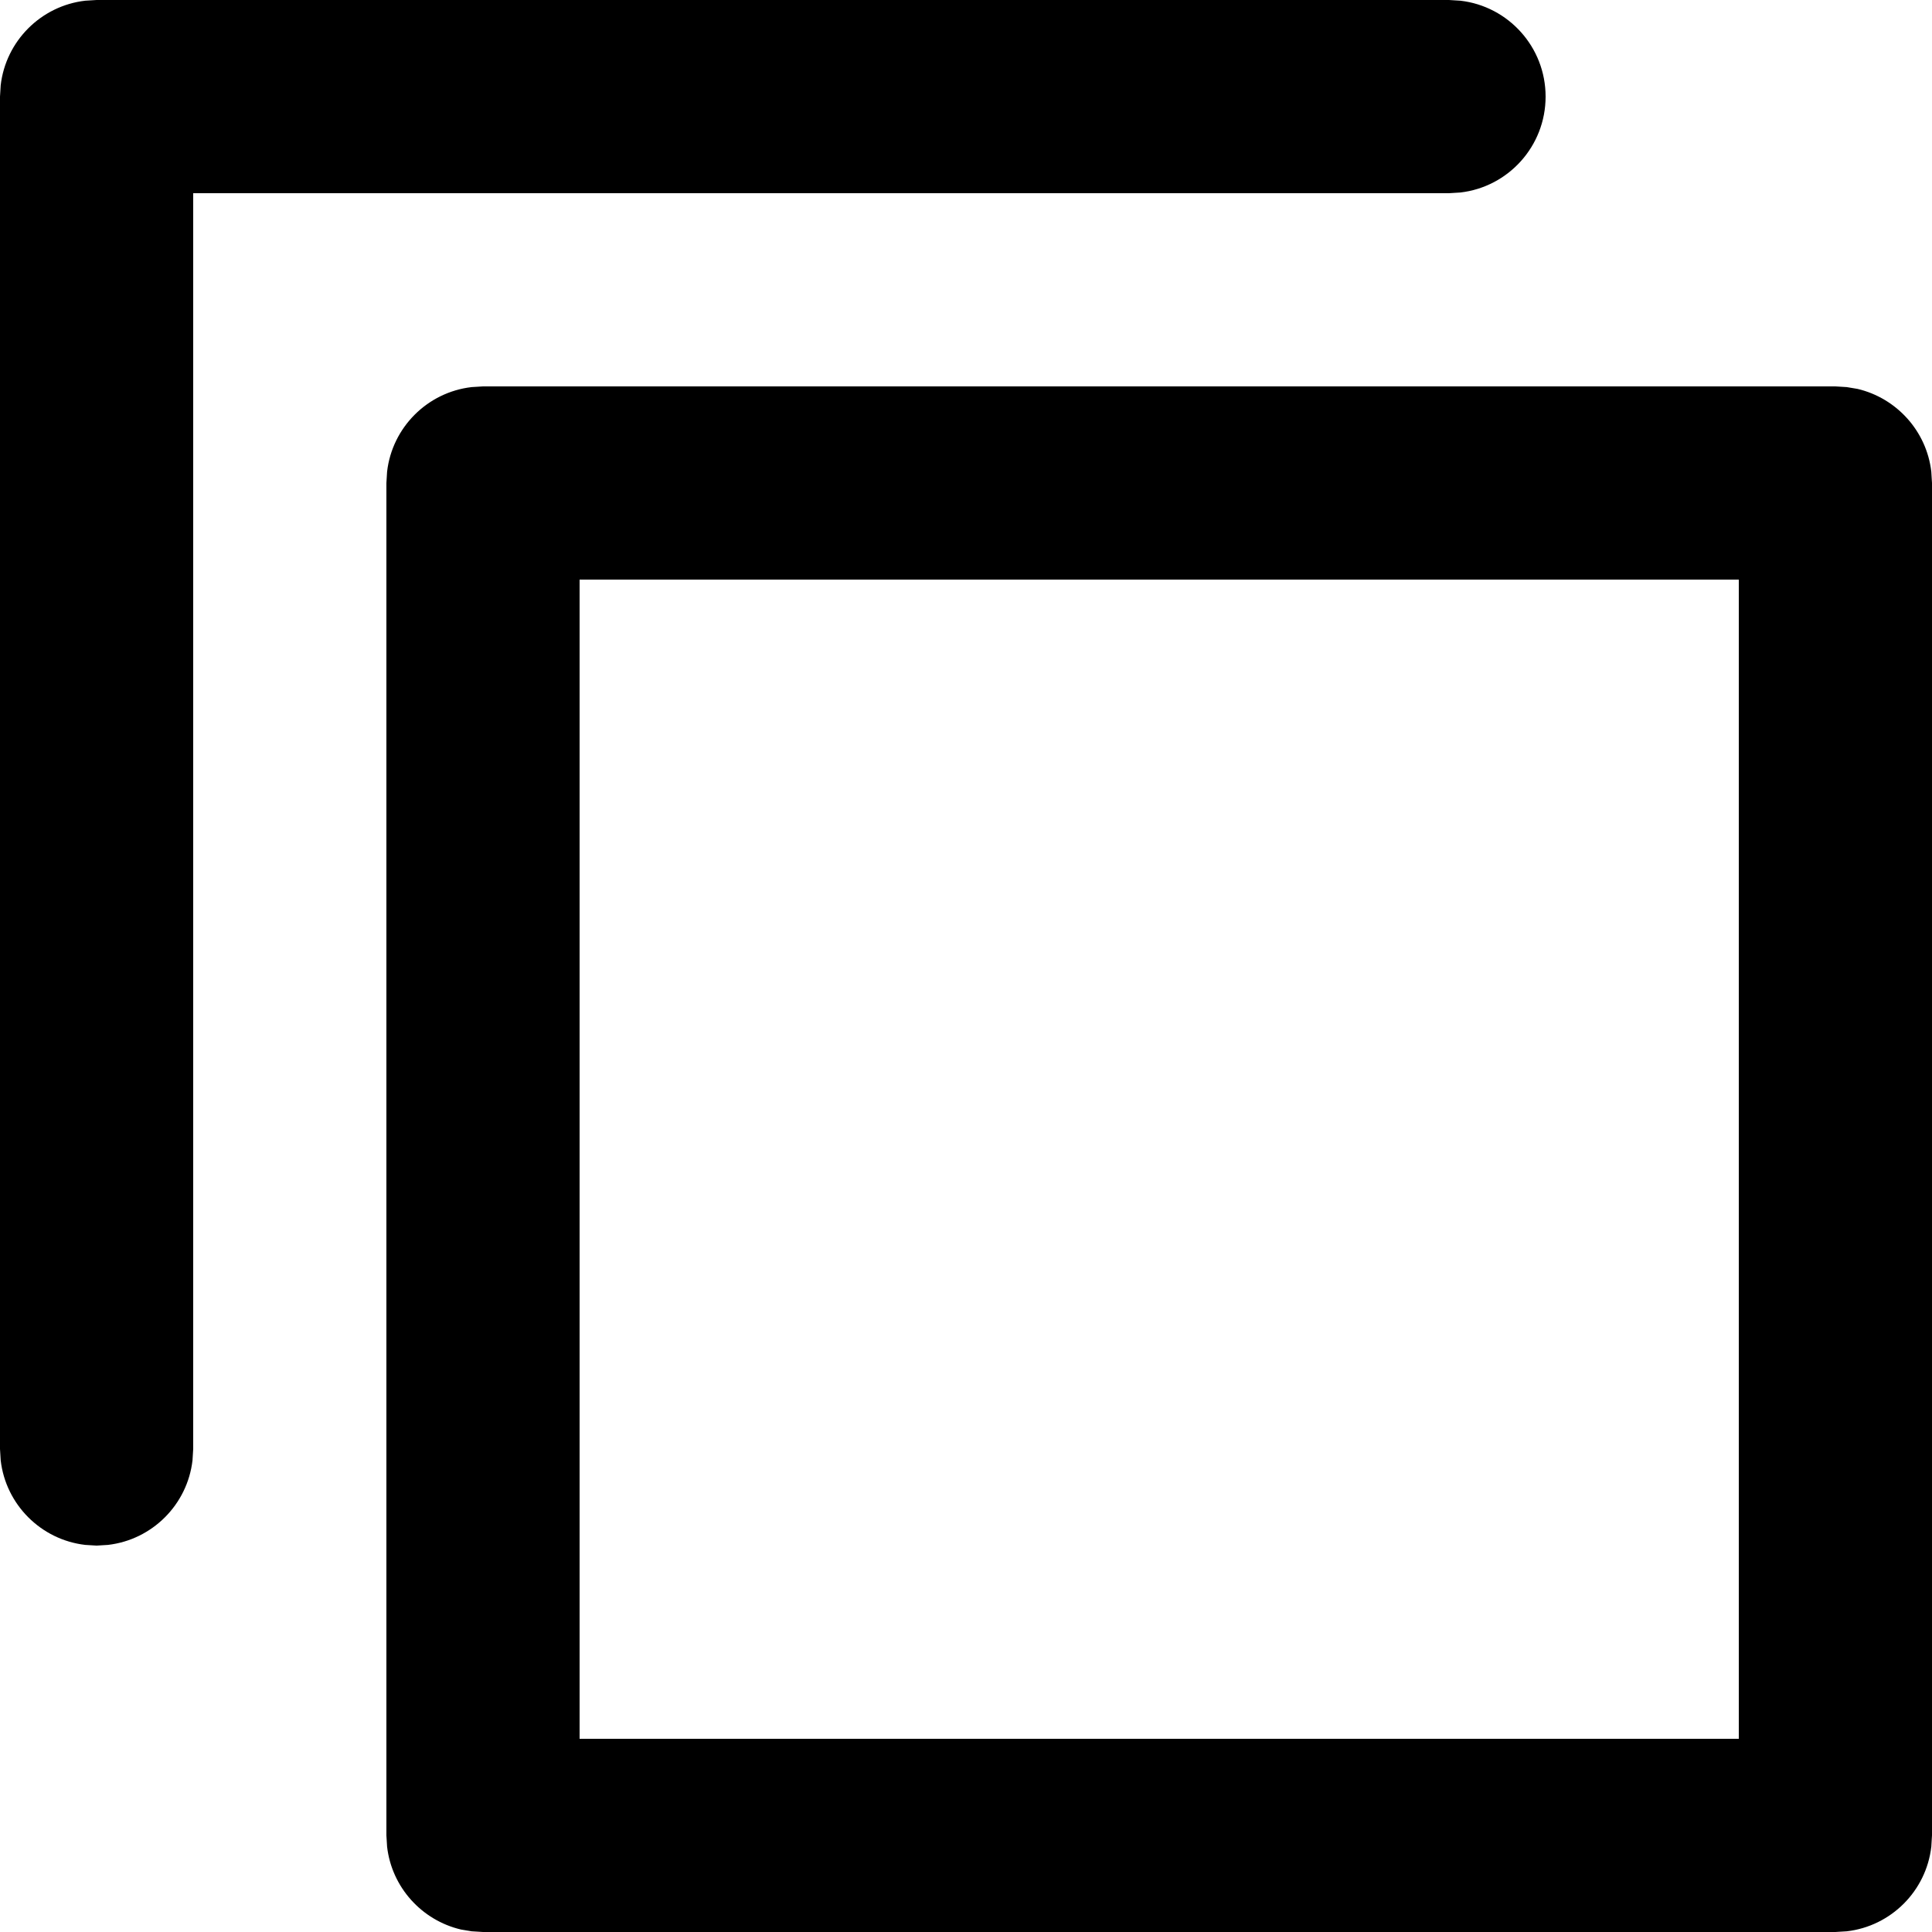 <svg width="14" height="14" viewBox="0 0 14 14" fill="none" xmlns="http://www.w3.org/2000/svg">
<path fill-rule="evenodd" clip-rule="evenodd" d="M0.7 11.2L0.782 11.195C1.103 11.158 1.358 10.903 1.395 10.582L1.4 10.5V1.4H10.5L10.582 1.395C10.93 1.355 11.2 1.059 11.2 0.7C11.2 0.341 10.93 0.045 10.582 0.005L10.5 0H0.7L0.618 0.005C0.297 0.042 0.042 0.297 0.005 0.618L0 0.7V10.5L0.005 10.582C0.042 10.903 0.297 11.158 0.618 11.195L0.7 11.2ZM13.3 14L13.382 13.995C13.703 13.958 13.958 13.703 13.995 13.382L14 13.3V3.5L13.995 3.418C13.961 3.124 13.744 2.885 13.46 2.818L13.382 2.805L13.3 2.8H3.5L3.418 2.805C3.097 2.842 2.842 3.097 2.805 3.418L2.8 3.5V13.3L2.805 13.382C2.839 13.676 3.056 13.915 3.34 13.982L3.418 13.995L3.5 14H13.3ZM4.2 4.2V12.6H12.6V4.2H4.2Z" fill="currentColor"/>
</svg>
